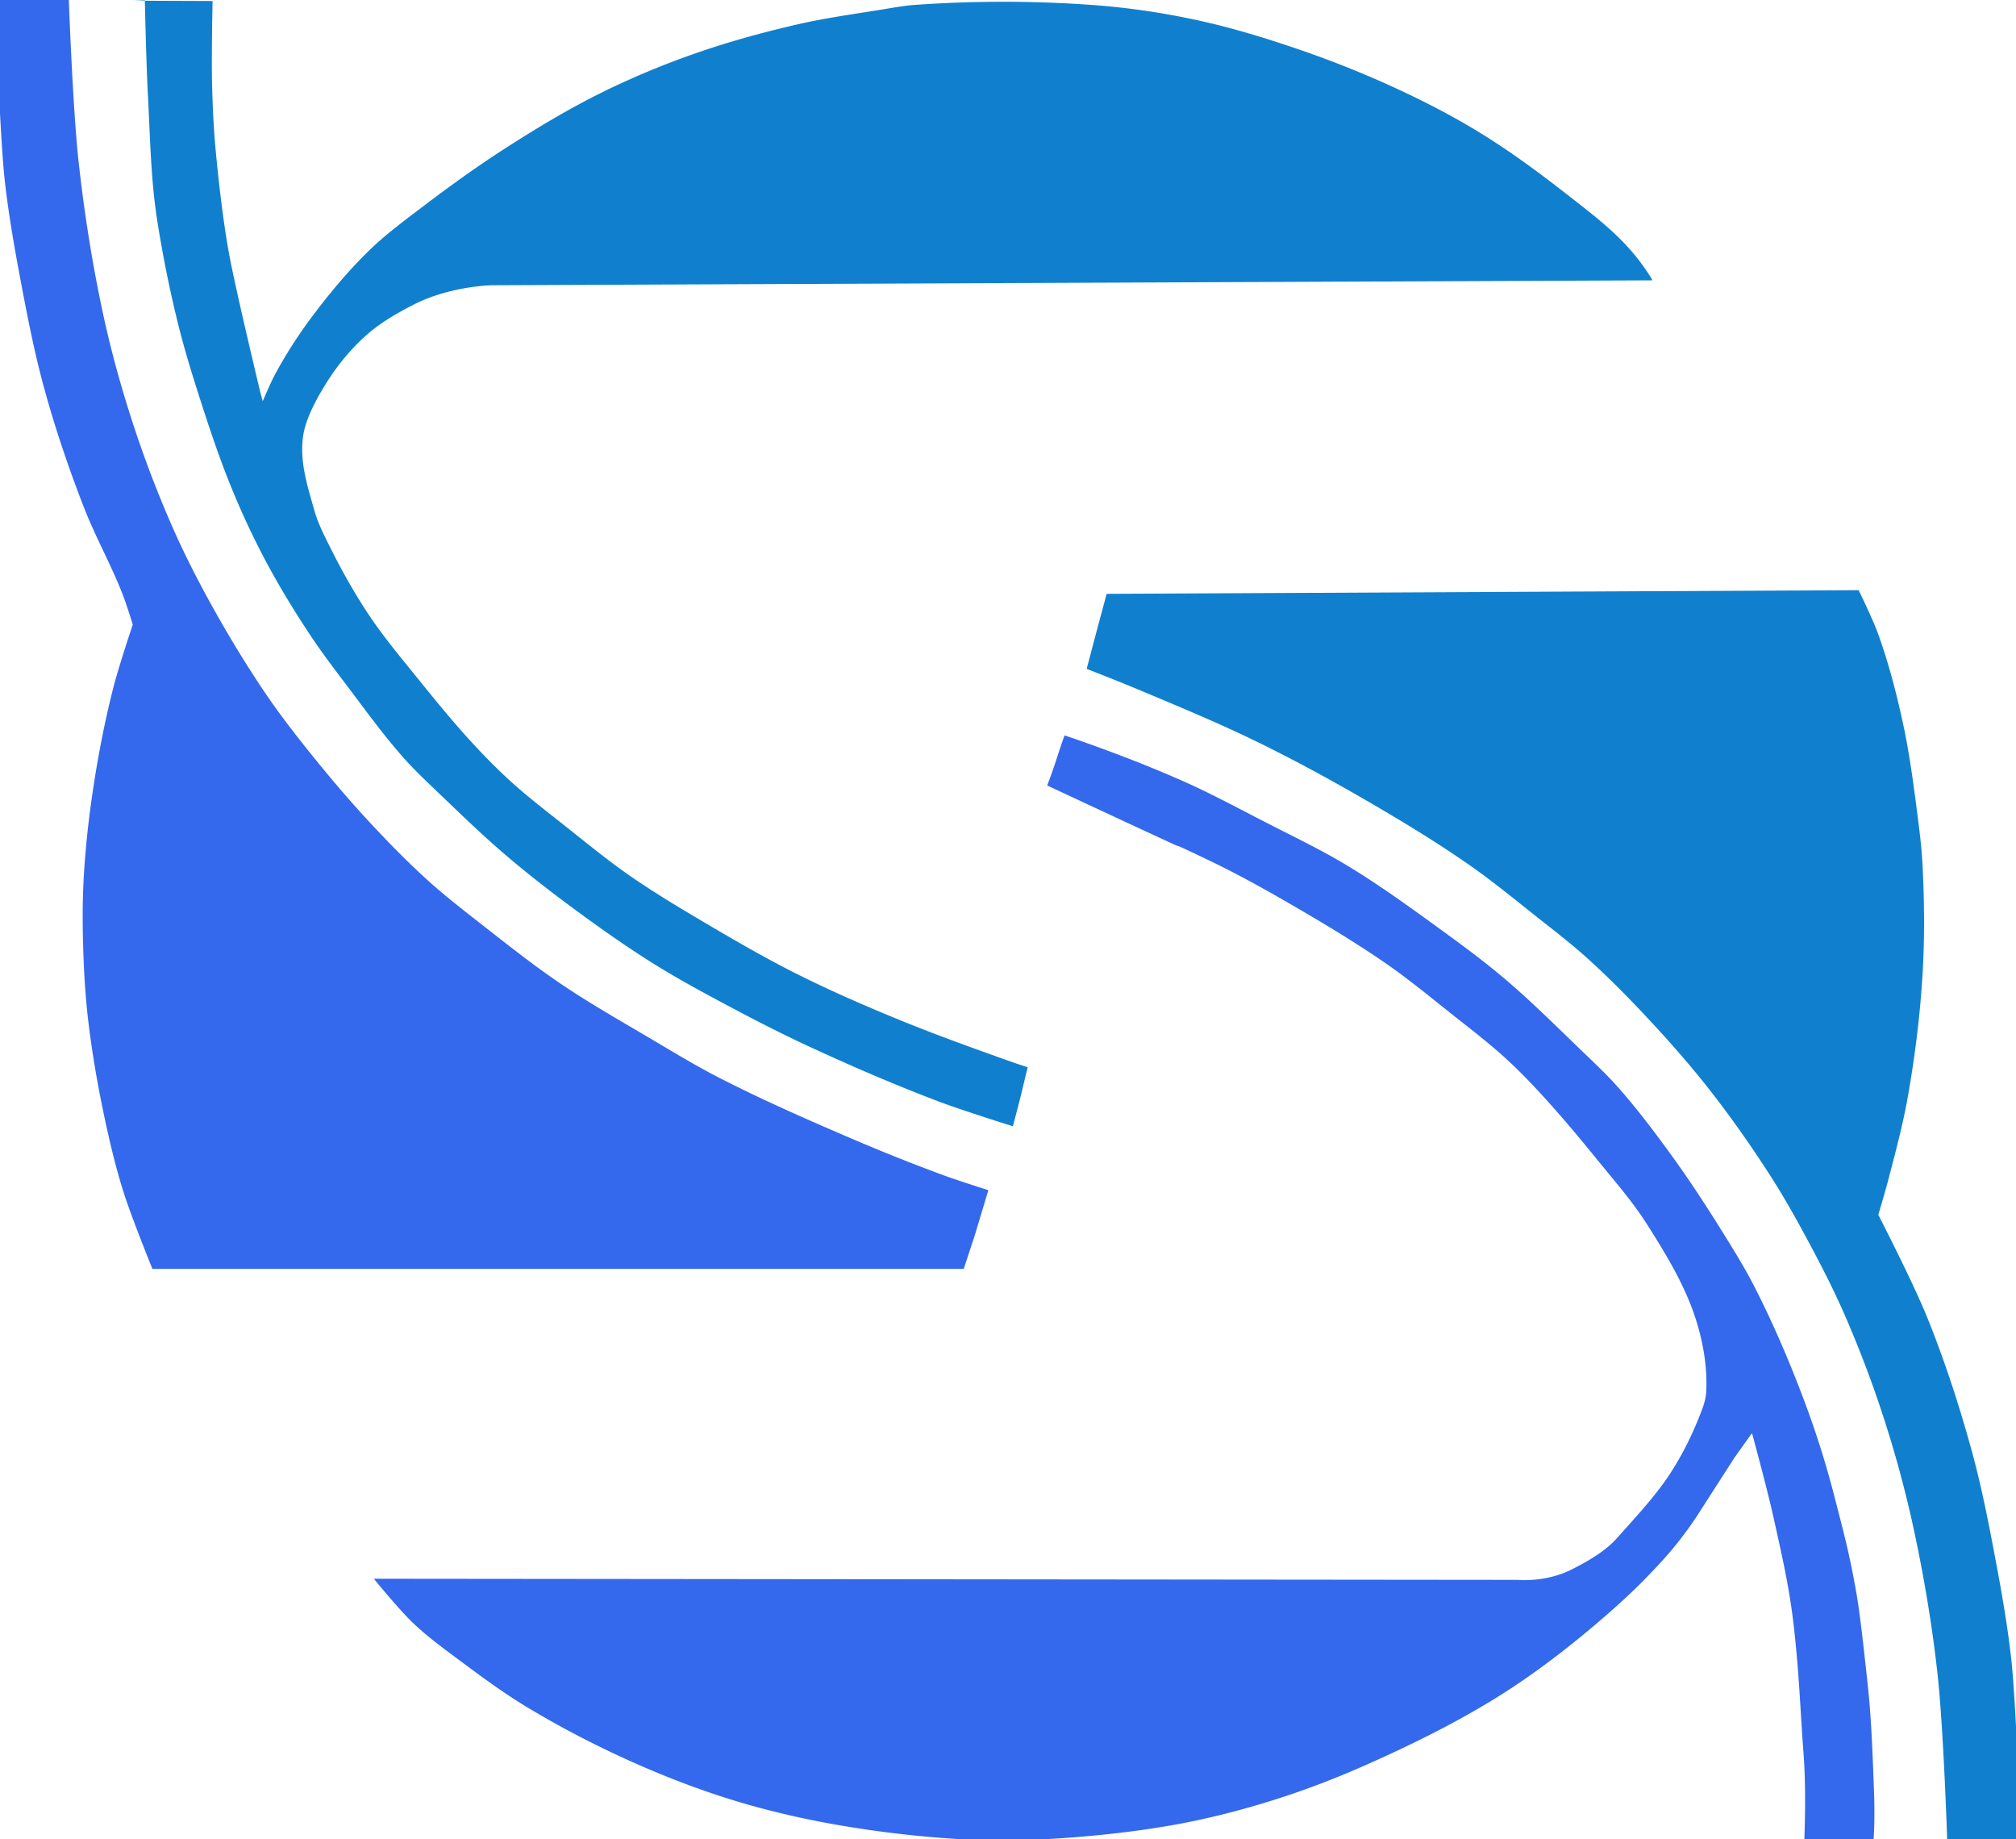 <svg xmlns="http://www.w3.org/2000/svg" width="410" height="374"><path fill="#1080ce" d="m27.167.141 16.064.064s-.239 11.304-.099 16.954c.114 4.588.326 9.178.763 13.747.73 7.635 1.753 16.195 3.101 22.8C48.856 62.816 53 80 53 80l.555 2-.188-.26S54.994 77.85 56 76a93.81 93.81 0 0 1 7-11c3.66-4.938 7.604-9.704 12-14 3.388-3.311 7.23-6.132 11-9 5.521-4.199 11.16-8.259 17-12 6.162-3.947 12.448-7.74 19-11 6.152-3.061 12.518-5.719 19-8 6.867-2.417 13.906-4.365 21-6 5.607-1.292 11.318-2.093 17-3 2.328-.372 4.649-.833 7-1 11.97-.85 24.03-.85 36 0 7.053.501 14.084 1.525 21 3 7.12 1.518 14.111 3.645 21 6a206.762 206.762 0 0 1 20 8c5.818 2.694 11.536 5.644 17 9 5.91 3.63 11.527 7.738 17 12 7.448 5.83 13.227 10.005 18 17.838V57l-236 1s-8.534.138-16 4c-3.453 1.786-6.641 3.624-9.449 6.111-3.23 2.86-6.023 6.268-8.29 9.939-2.018 3.268-4.102 7.12-4.607 10.564C60.879 93.89 62.576 99.01 64 104c.697 2.441 1.868 4.728 3 7 2.396 4.811 5.021 9.526 8 14 3.03 4.55 6.567 8.745 10 13 3.565 4.418 7.156 8.823 11 13 2.554 2.775 5.204 5.47 8 8 3.513 3.179 7.289 6.055 11 9 4.283 3.398 8.51 6.88 13 10 5.165 3.588 10.583 6.805 16 10 5.912 3.487 11.865 6.922 18 10 6.534 3.278 13.24 6.215 20 9 7.9 3.255 15.946 6.149 24 9 .994.352 3 1 3 1l-1.555 6.445L206 229s-10.07-3.138-15-5c-8.804-3.324-17.454-7.06-26-11-5.415-2.496-10.733-5.204-16-8-5.405-2.87-10.807-5.763-16-9-5.493-3.423-10.786-7.165-16-11-4.781-3.516-9.483-7.15-14-11-4.489-3.825-8.747-7.914-13-12-2.72-2.613-5.497-5.179-8-8-3.939-4.44-7.42-9.266-11-14-2.734-3.616-5.498-7.22-8-11-3.218-4.863-6.263-9.851-9-15a162.39 162.39 0 0 1-7-15c-2.663-6.542-4.862-13.268-7-20-1.469-4.626-2.856-9.283-4-14a249.784 249.784 0 0 1-4-20c-1.357-8.625-1.47-17.3-1.932-25.968-.337-6.322-.611-18.984-.611-18.984Z"/><path fill="#3469ed" d="M0 0h14s.788 22.047 2 33c1.151 10.403 2.787 20.77 5 31 1.607 7.43 3.644 14.773 6 22a227.918 227.918 0 0 0 8 21c2.398 5.46 5.11 10.785 8 16 3.409 6.15 7.053 12.18 11 18 2.807 4.138 5.871 8.1 9 12 3.846 4.794 7.824 9.49 12 14 3.844 4.15 7.806 8.204 12 12 3.513 3.179 7.27 6.078 11 9 5.248 4.112 10.483 8.258 16 12 5.82 3.947 11.947 7.422 18 11 4.627 2.735 9.222 5.538 14 8 8.485 4.372 17.232 8.226 26 12 6.595 2.839 13.258 5.53 20 8 2.97 1.088 9 3 9 3l-2.722 9.056L196 258H31s-4.307-10.562-6-16c-1.634-5.249-2.88-10.618-4-16-1.239-5.955-2.266-11.962-3-18-.524-4.314-.833-8.657-1-13-.205-5.33-.28-10.674 0-16 .334-6.36 1.041-12.704 2-19 1.024-6.721 2.332-13.41 4-20 1.113-4.395 4-13 4-13s-1.238-4.034-2-6c-2.374-6.122-5.626-11.878-8-18-3.05-7.862-5.768-15.868-8-24-2.077-7.566-3.554-15.289-5-23-1.182-6.302-2.27-12.63-3-19-.532-4.648-1-14-1-14Z"/><path fill="#3469ed" d="M216.505 149.52c8.286 2.818 16.525 5.942 24.495 9.48 5.44 2.443 10.698 5.272 16 8 5.701 2.934 11.512 5.684 17 9 6.568 3.968 12.79 8.492 19 13 4.424 3.211 8.83 6.464 13 10 5.216 4.423 10.081 9.248 15 14 2.712 2.62 5.497 5.179 8 8 3.939 4.44 7.518 9.194 11 14 3.526 4.866 6.818 9.902 10 15 2.452 3.928 4.906 7.87 7 12 3.78 7.457 7.07 15.17 10 23a187.545 187.545 0 0 1 6 19c2.116 8.23 3.074 11.625 4.554 19.994.763 4.317 1.73 13.316 2.37 19.339.743 6.976 1.001 16.042 1.167 20.053.277 6.66-.05 10.602-.05 10.602-4.622.193-9.485-.24-14.096.19 0 0 .441-9.946-.154-17.63-.649-8.369-.874-16.594-2.086-26.763-.89-7.468-2.497-14.39-4.081-21.516-1.254-5.636-4.287-16.782-4.287-16.782l-.107.01-3.505 4.915-7.95 12.363c-3.868 5.634-6.42 8.335-10.067 12.111C330.144 325.61 323.865 330.9 320 334c-5.41 4.341-11.063 8.413-17 12-8.01 4.84-16.447 8.977-25 12.775-6.193 2.75-12.535 5.196-19 7.225-6.556 2.058-13.237 3.784-20 5-8.913 1.602-17.958 2.5-27 3-5.325.295-10.675.306-16 0a224.08 224.08 0 0 1-26-3c-7.087-1.248-14.123-2.881-21-5-7.159-2.206-14.17-4.923-21-8-7.205-3.246-14.239-6.91-21-11-4.51-2.728-8.773-5.852-13-9-3.424-2.55-6.906-5.06-10-8-2.866-2.724-7.87-8.875-7.87-8.875L76 321l232.587.232s5.63.597 10.991-2.087c3.838-1.921 7.098-3.947 9.305-6.437 3.128-3.528 6.31-6.92 9.117-10.708 3.374-4.553 5.964-9.712 8-15 .494-1.283.93-2.627 1-4 .254-4.97-.614-10.034-2.126-14.775-2.189-6.864-6.016-13.14-9.874-19.225-2.928-4.617-6.553-8.756-10-13-3.875-4.77-7.824-9.49-12-14-2.242-2.421-4.553-4.786-7-7-3.513-3.179-7.289-6.055-11-9-4.283-3.398-8.503-6.89-13-10-6.771-4.682-13.864-8.894-21-13-4.912-2.826-9.891-5.548-15-8-9.155-4.393-5.015-2.277-7.516-3.429-8.518-3.922-25.513-11.858-25.513-11.858 1.71-4.449 2.151-6.42 3.534-10.193z"/><path fill="#1080ce" d="M225.09 120.745 378 120s2.891 5.91 4 9c2.104 5.861 3.679 11.915 5 18 1.36 6.266 2.18 12.64 3 19 .428 3.322.833 6.654 1 10 .365 7.324.438 14.68 0 22-.5 8.378-1.537 16.735-3 25-1.015 5.732-2.533 11.366-4 17-.611 2.348-2 7-2 7s7.102 13.809 10 21c3.546 8.8 6.489 17.852 9 27 2.077 7.566 3.554 15.289 5 23 1.182 6.302 2.27 12.63 3 19 .532 4.648 1 14 1 14v23h-14s-.732-22.718-2-34c-1.133-10.074-2.83-20.097-5-30a229.613 229.613 0 0 0-6-22 227.92 227.92 0 0 0-8-21c-2.398-5.46-5.163-10.755-8-16-2.203-4.073-4.496-8.105-7-12-3.751-5.834-7.738-11.527-12-17-3.776-4.85-7.824-9.49-12-14-4.164-4.496-8.456-8.888-13-13-3.513-3.179-7.289-6.055-11-9-4.283-3.398-8.517-6.87-13-10-6.142-4.288-12.536-8.214-19-12-7.85-4.598-15.83-8.998-24-13-8.176-4.005-16.606-7.476-25-11-3.31-1.39-10-4-10-4l2.11-8 1.89-7Z"/></svg>
